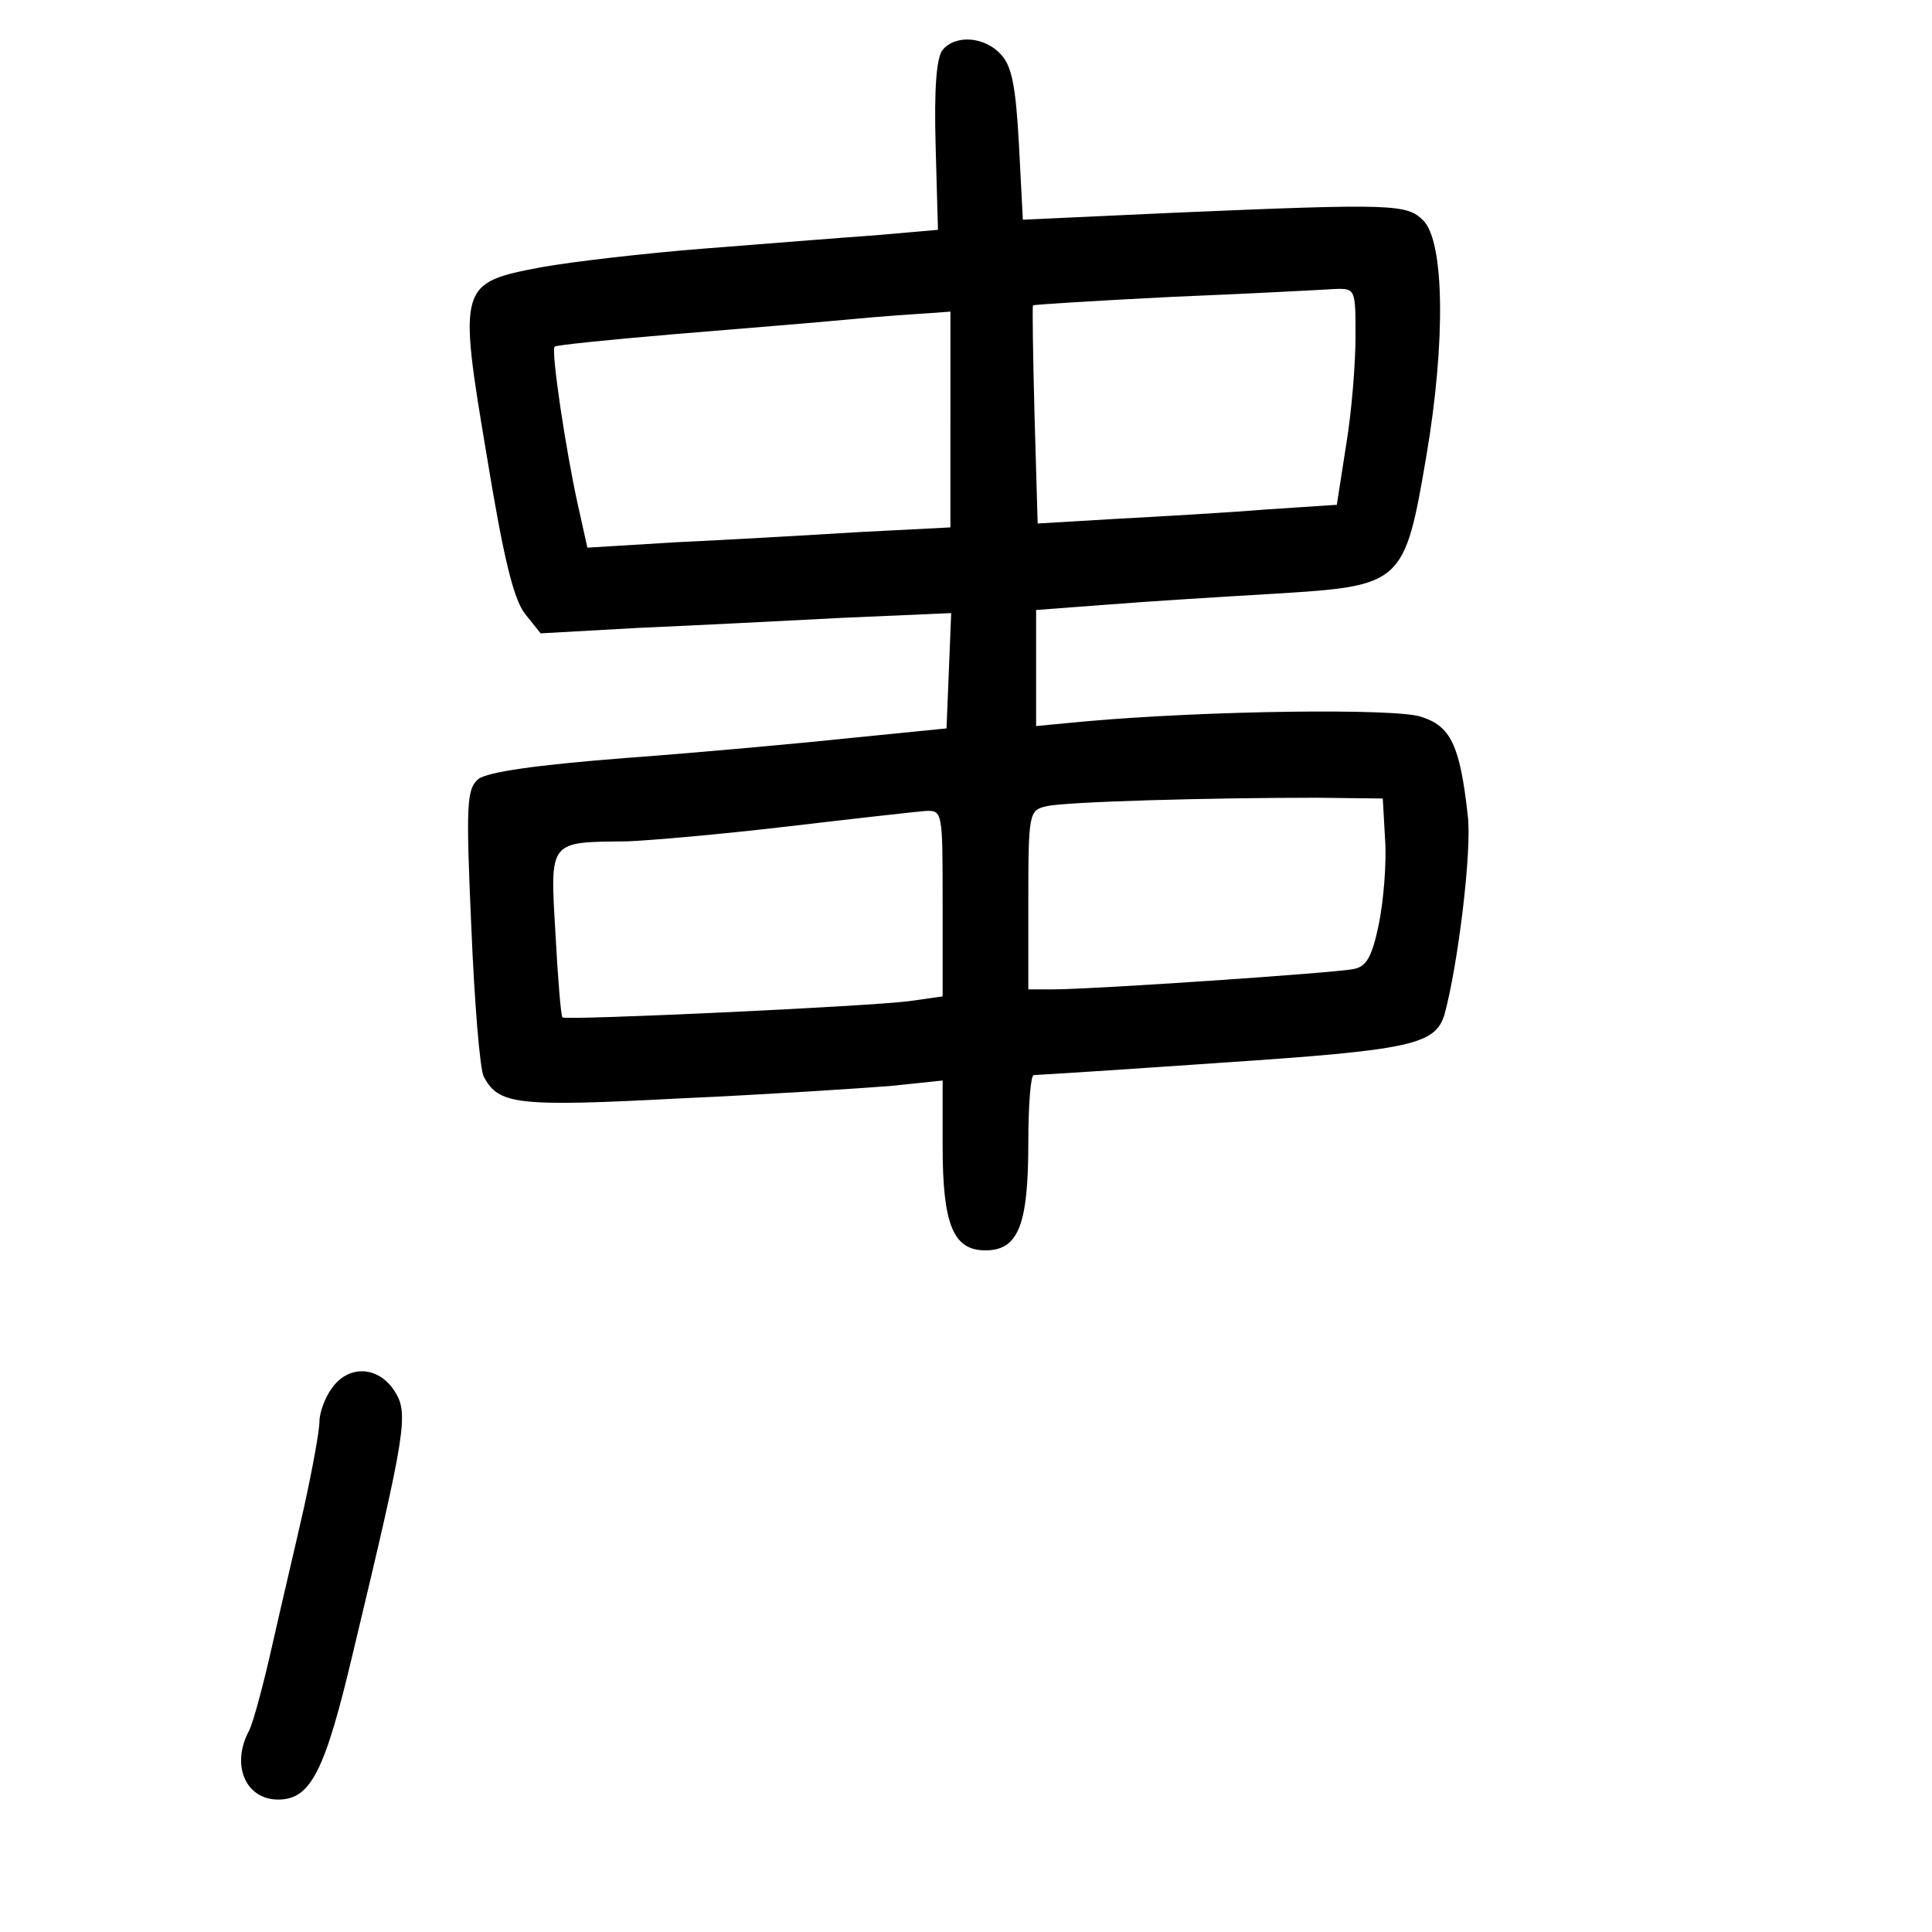 <?xml version="1.0" standalone="no"?>
<!DOCTYPE svg PUBLIC "-//W3C//DTD SVG 20010904//EN"
 "http://www.w3.org/TR/2001/REC-SVG-20010904/DTD/svg10.dtd">
<svg version="1.0" xmlns="http://www.w3.org/2000/svg"
 width="248pt" height="248pt" viewBox="0 0 248 248"
 preserveAspectRatio="xMidYMid meet">
<g transform="translate(0,248) scale(0.1,-0.1)"
fill="#000000" stroke="none">
<path d="M1210 2416 c-8 -10 -11 -50 -9 -123 l3 -108 -80 -7 c-43 -3 -142 -11
-219 -17 -77 -6 -171 -17 -210 -24 -106 -20 -107 -23 -70 -243 21 -128 34
-183 49 -202 l20 -25 125 7 c69 3 188 9 264 13 l138 6 -3 -74 -3 -74 -120 -12
c-66 -7 -197 -19 -292 -26 -116 -9 -177 -18 -189 -27 -15 -13 -16 -32 -9 -190
4 -96 11 -183 16 -192 19 -36 42 -39 251 -28 112 5 233 13 271 16 l67 7 0 -84
c0 -102 14 -134 55 -134 42 0 55 32 55 138 0 48 3 87 7 87 4 0 114 7 243 16
240 16 272 23 284 61 17 61 36 212 30 257 -10 90 -22 114 -60 126 -33 11 -274
8 -431 -6 l-63 -6 0 75 0 74 93 7 c50 4 147 10 215 14 162 10 165 12 193 177
25 147 23 275 -4 302 -21 21 -38 22 -318 10 l-196 -9 -5 96 c-4 74 -9 101 -23
116 -21 23 -58 26 -75 6z m530 -368 c0 -35 -5 -97 -12 -139 l-12 -77 -91 -6
c-49 -4 -136 -9 -192 -12 l-101 -6 -4 138 c-2 77 -3 140 -2 142 0 1 81 6 180
11 98 4 191 9 207 10 27 1 27 0 27 -61z m-520 -107 l0 -138 -117 -6 c-65 -4
-170 -10 -234 -13 l-115 -7 -12 54 c-16 72 -35 200 -30 204 1 2 71 9 153 16
83 7 184 15 225 19 41 4 87 7 103 8 l27 2 0 -139z m558 -539 c2 -30 -2 -78 -8
-108 -9 -43 -16 -55 -33 -58 -25 -5 -334 -26 -385 -26 l-32 0 0 115 c0 111 1
115 23 120 24 6 212 11 347 11 l85 -1 3 -53z m-568 -81 l0 -120 -42 -6 c-53
-7 -441 -25 -446 -21 -2 2 -6 51 -9 108 -7 120 -9 117 92 118 28 1 120 9 205
19 85 10 165 19 178 20 22 1 22 -1 22 -118z"/>
<path d="M426 698 c-9 -12 -16 -32 -16 -43 0 -12 -9 -61 -20 -111 -11 -49 -30
-129 -41 -178 -11 -49 -24 -97 -29 -107 -24 -44 -5 -89 37 -89 42 0 60 36 96
188 69 288 72 308 53 337 -21 32 -59 33 -80 3z"/>
</g>
</svg>
